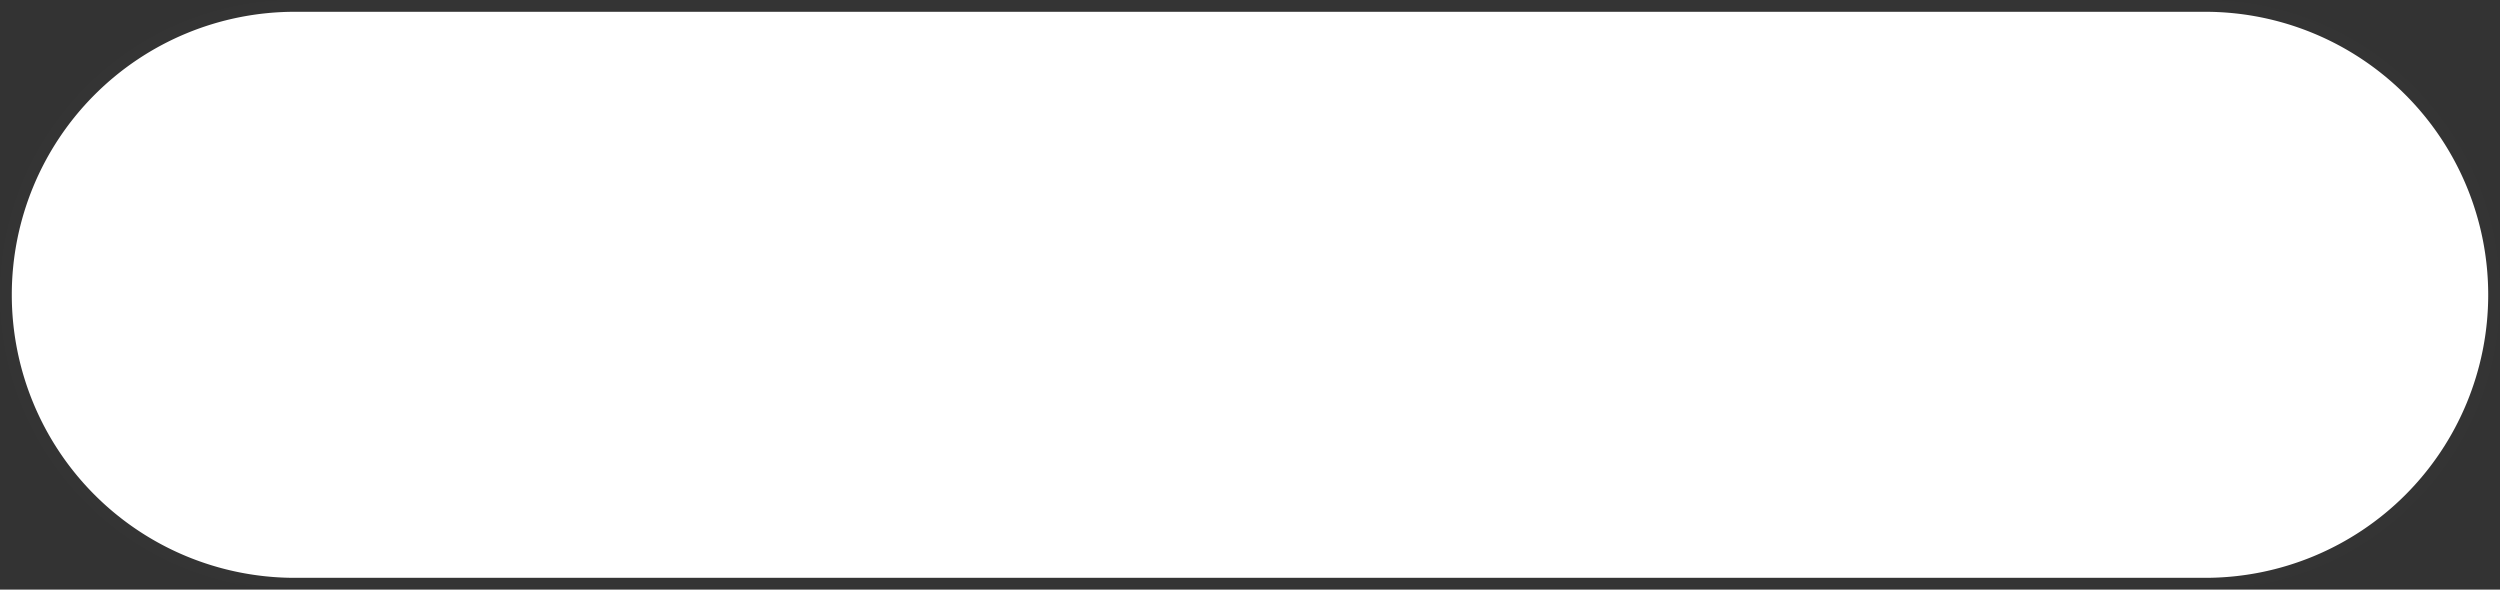 ﻿<?xml version="1.0" encoding="utf-8"?>
<svg version="1.1" xmlns:xlink="http://www.w3.org/1999/xlink" width="212px" height="50px" xmlns="http://www.w3.org/2000/svg">
  <rect width="100%" height="100%" fill="#333333" stroke="none"/>
  <g transform="matrix(1 0 0 1 0 -252 )">
    <path d="M 1 277  A 24 24 0 0 1 25 253 L 187 253  A 24 24 0 0 1 211 277 A 24 24 0 0 1 187 301 L 25 301  A 24 24 0 0 1 1 277 Z " fill-rule="nonzero" fill="#ffffff" stroke="none" />
    <path d="M 0.5 277  A 24.5 24.5 0 0 1 25 252.5 L 187 252.5  A 24.5 24.5 0 0 1 211.5 277 A 24.5 24.5 0 0 1 187 301.5 L 25 301.5  A 24.5 24.5 0 0 1 0.5 277 Z " stroke-width="1" stroke="#ffffff" fill="none" stroke-opacity="0.004" />
  </g>
</svg>